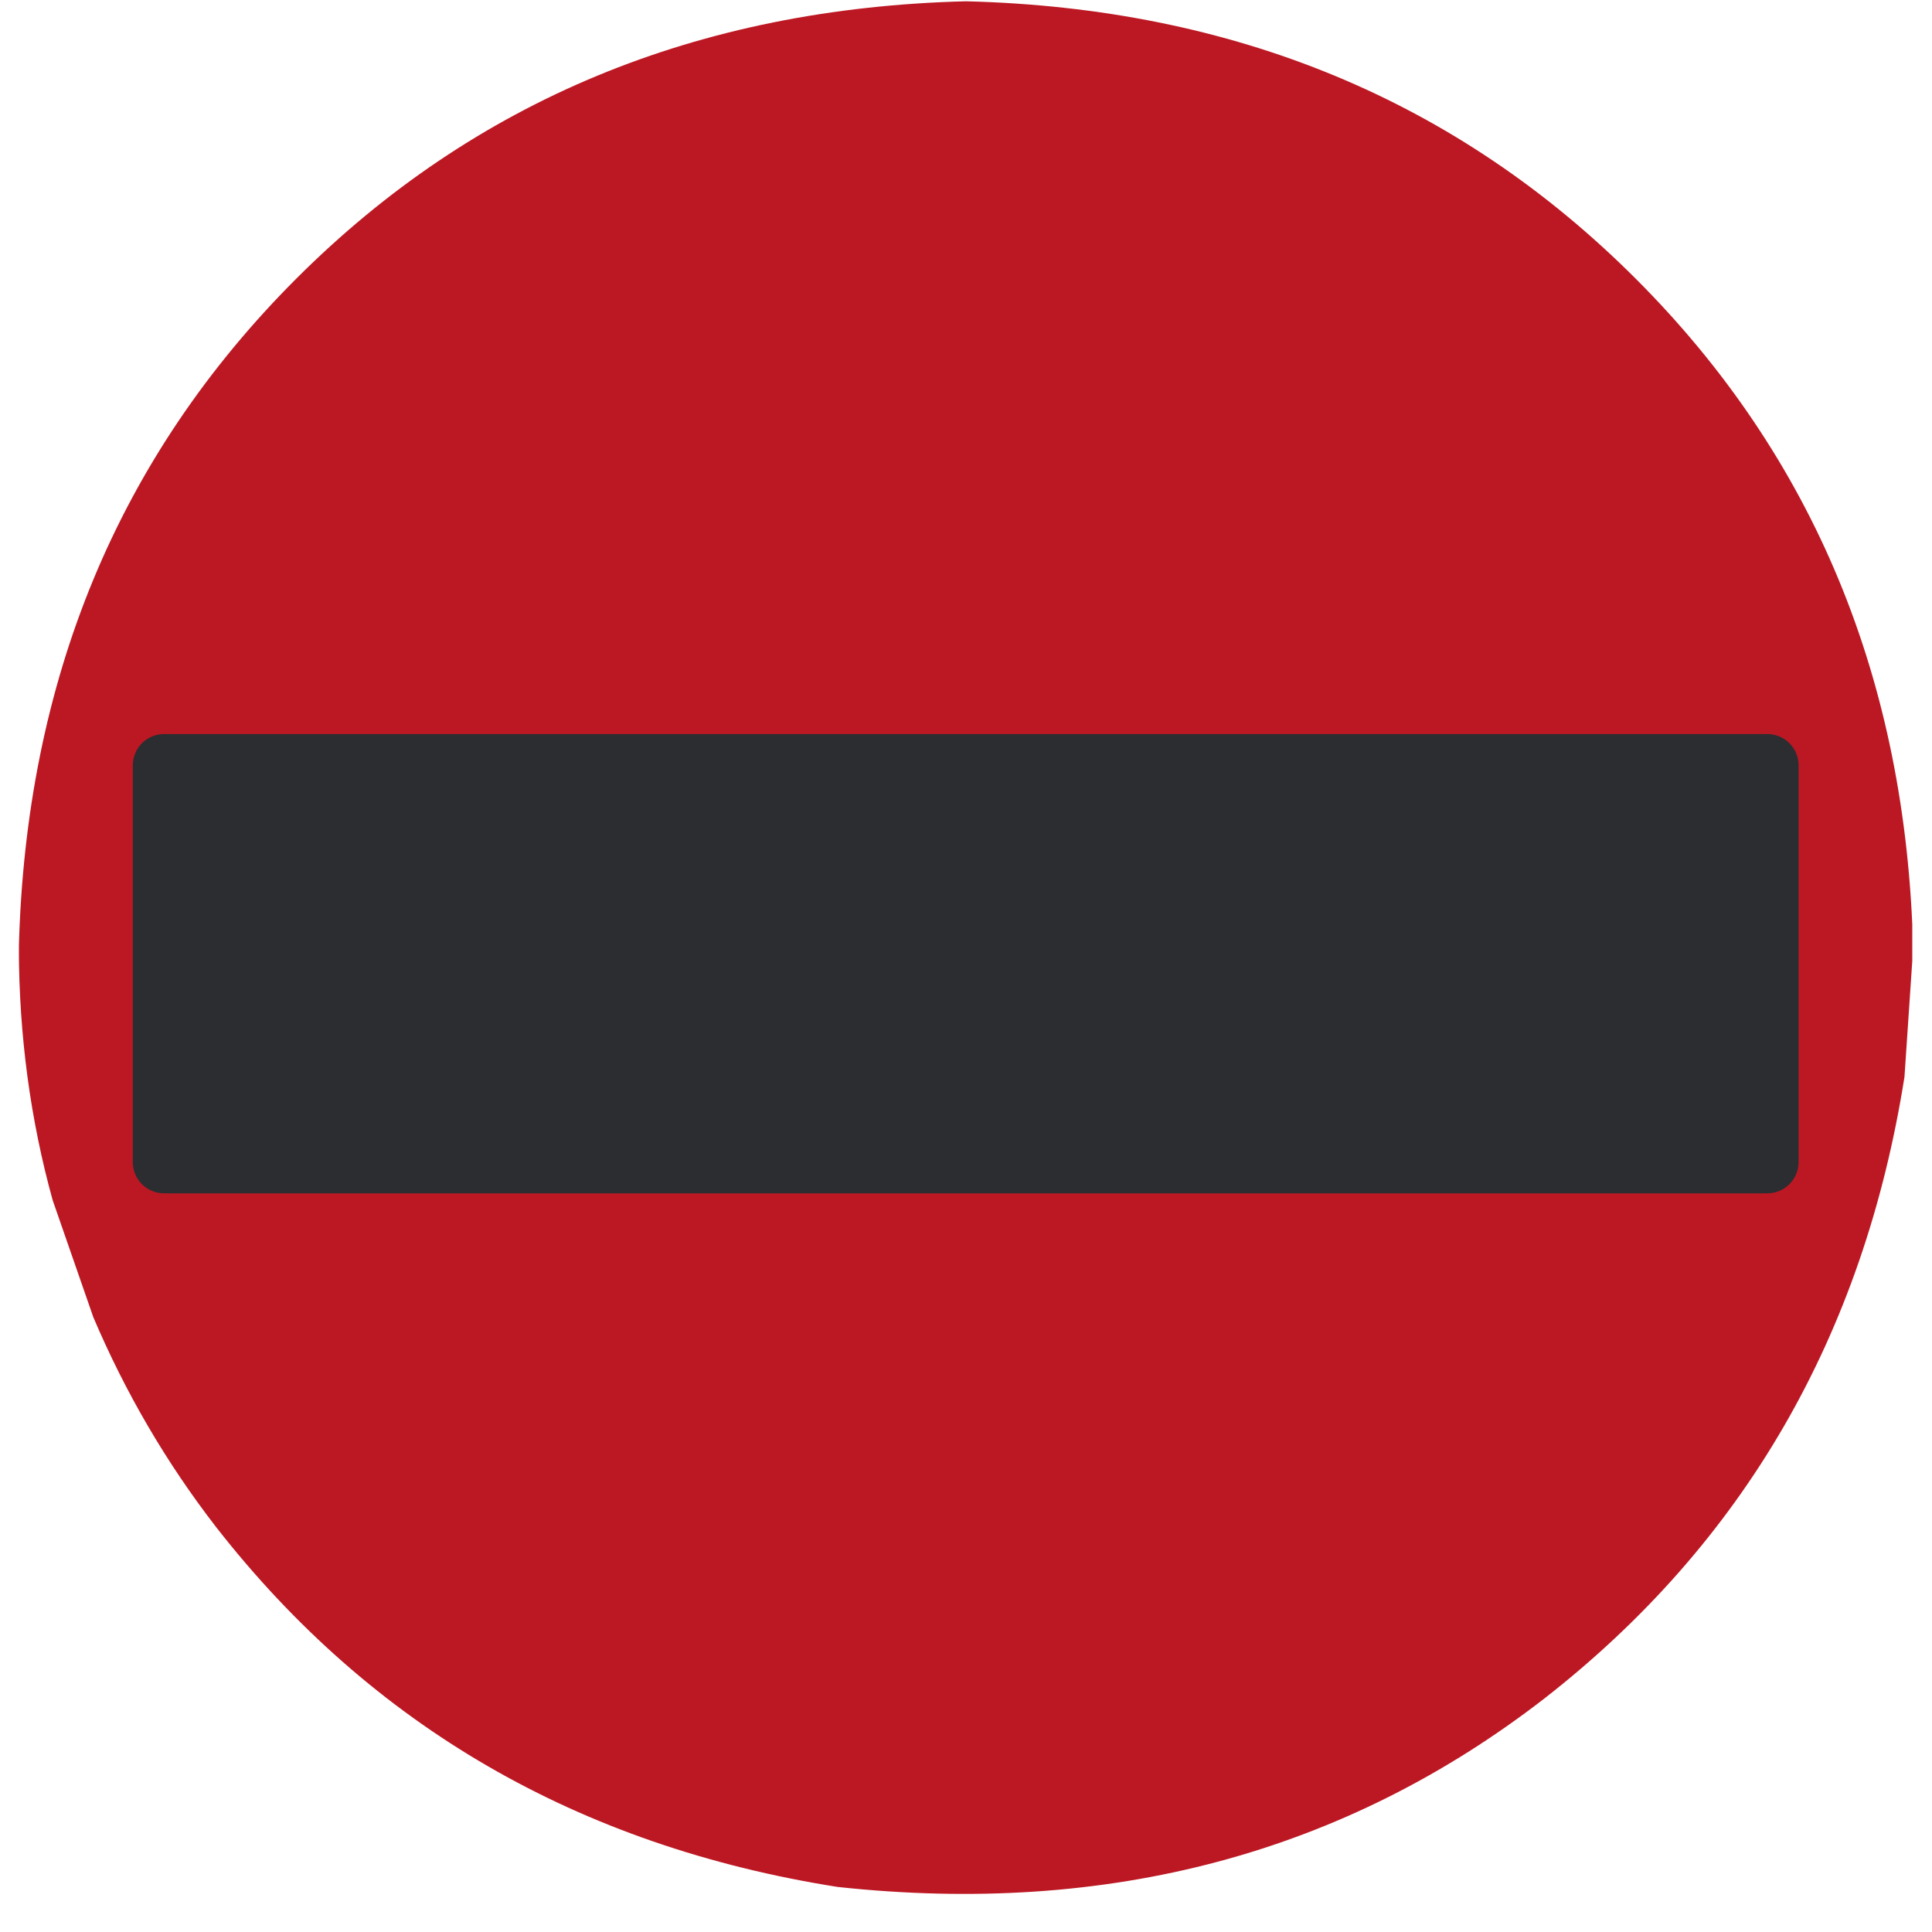 <svg xmlns="http://www.w3.org/2000/svg" xmlns:xlink="http://www.w3.org/1999/xlink" width="500" zoomAndPan="magnify" viewBox="0 0 375 375" height="500" preserveAspectRatio="xMidYMid meet" version="1.0"><defs><clipPath id="482c496e65"><path d="M 3.672 0 L 371.172 0 L 371.172 368 L 3.672 368 Z M 3.672 0 " clip-rule="nonzero"/></clipPath></defs><g clip-path="url(#482c496e65)"><path fill="#bc1823" d="M 371.336 184.09 L 369.656 209.035 C 361.703 259.293 338.43 299.488 299.836 329.621 C 260.973 359.73 215.211 371.941 162.551 366.25 C 112.293 358.297 72.094 335.02 41.961 296.426 C 32.309 283.953 24.355 270.359 18.105 255.648 L 10.223 232.961 C 5.895 217.348 3.707 201.059 3.656 184.09 C 4.973 132.008 22.918 88.676 57.5 54.094 C 92.086 19.512 135.414 1.562 187.496 0.25 C 239.578 1.562 282.906 19.512 317.492 54.094 C 352.074 88.676 370.023 132.008 371.336 184.09 " fill-opacity="1" fill-rule="nonzero"/></g><path fill="#2b2d31" d="M 31.844 142.477 C 30.23 142.477 28.688 143.117 27.547 144.254 C 26.41 145.395 25.77 146.941 25.77 148.551 L 25.77 225.551 C 25.77 227.164 26.41 228.707 27.547 229.848 C 28.688 230.984 30.23 231.625 31.844 231.625 L 343.035 231.625 C 346.387 231.625 349.109 228.906 349.109 225.551 L 349.109 148.551 C 349.109 145.195 346.387 142.477 343.035 142.477 C 239.305 142.477 135.574 142.477 31.844 142.477 Z M 31.844 142.477 " fill-opacity="1" fill-rule="nonzero"/></svg>